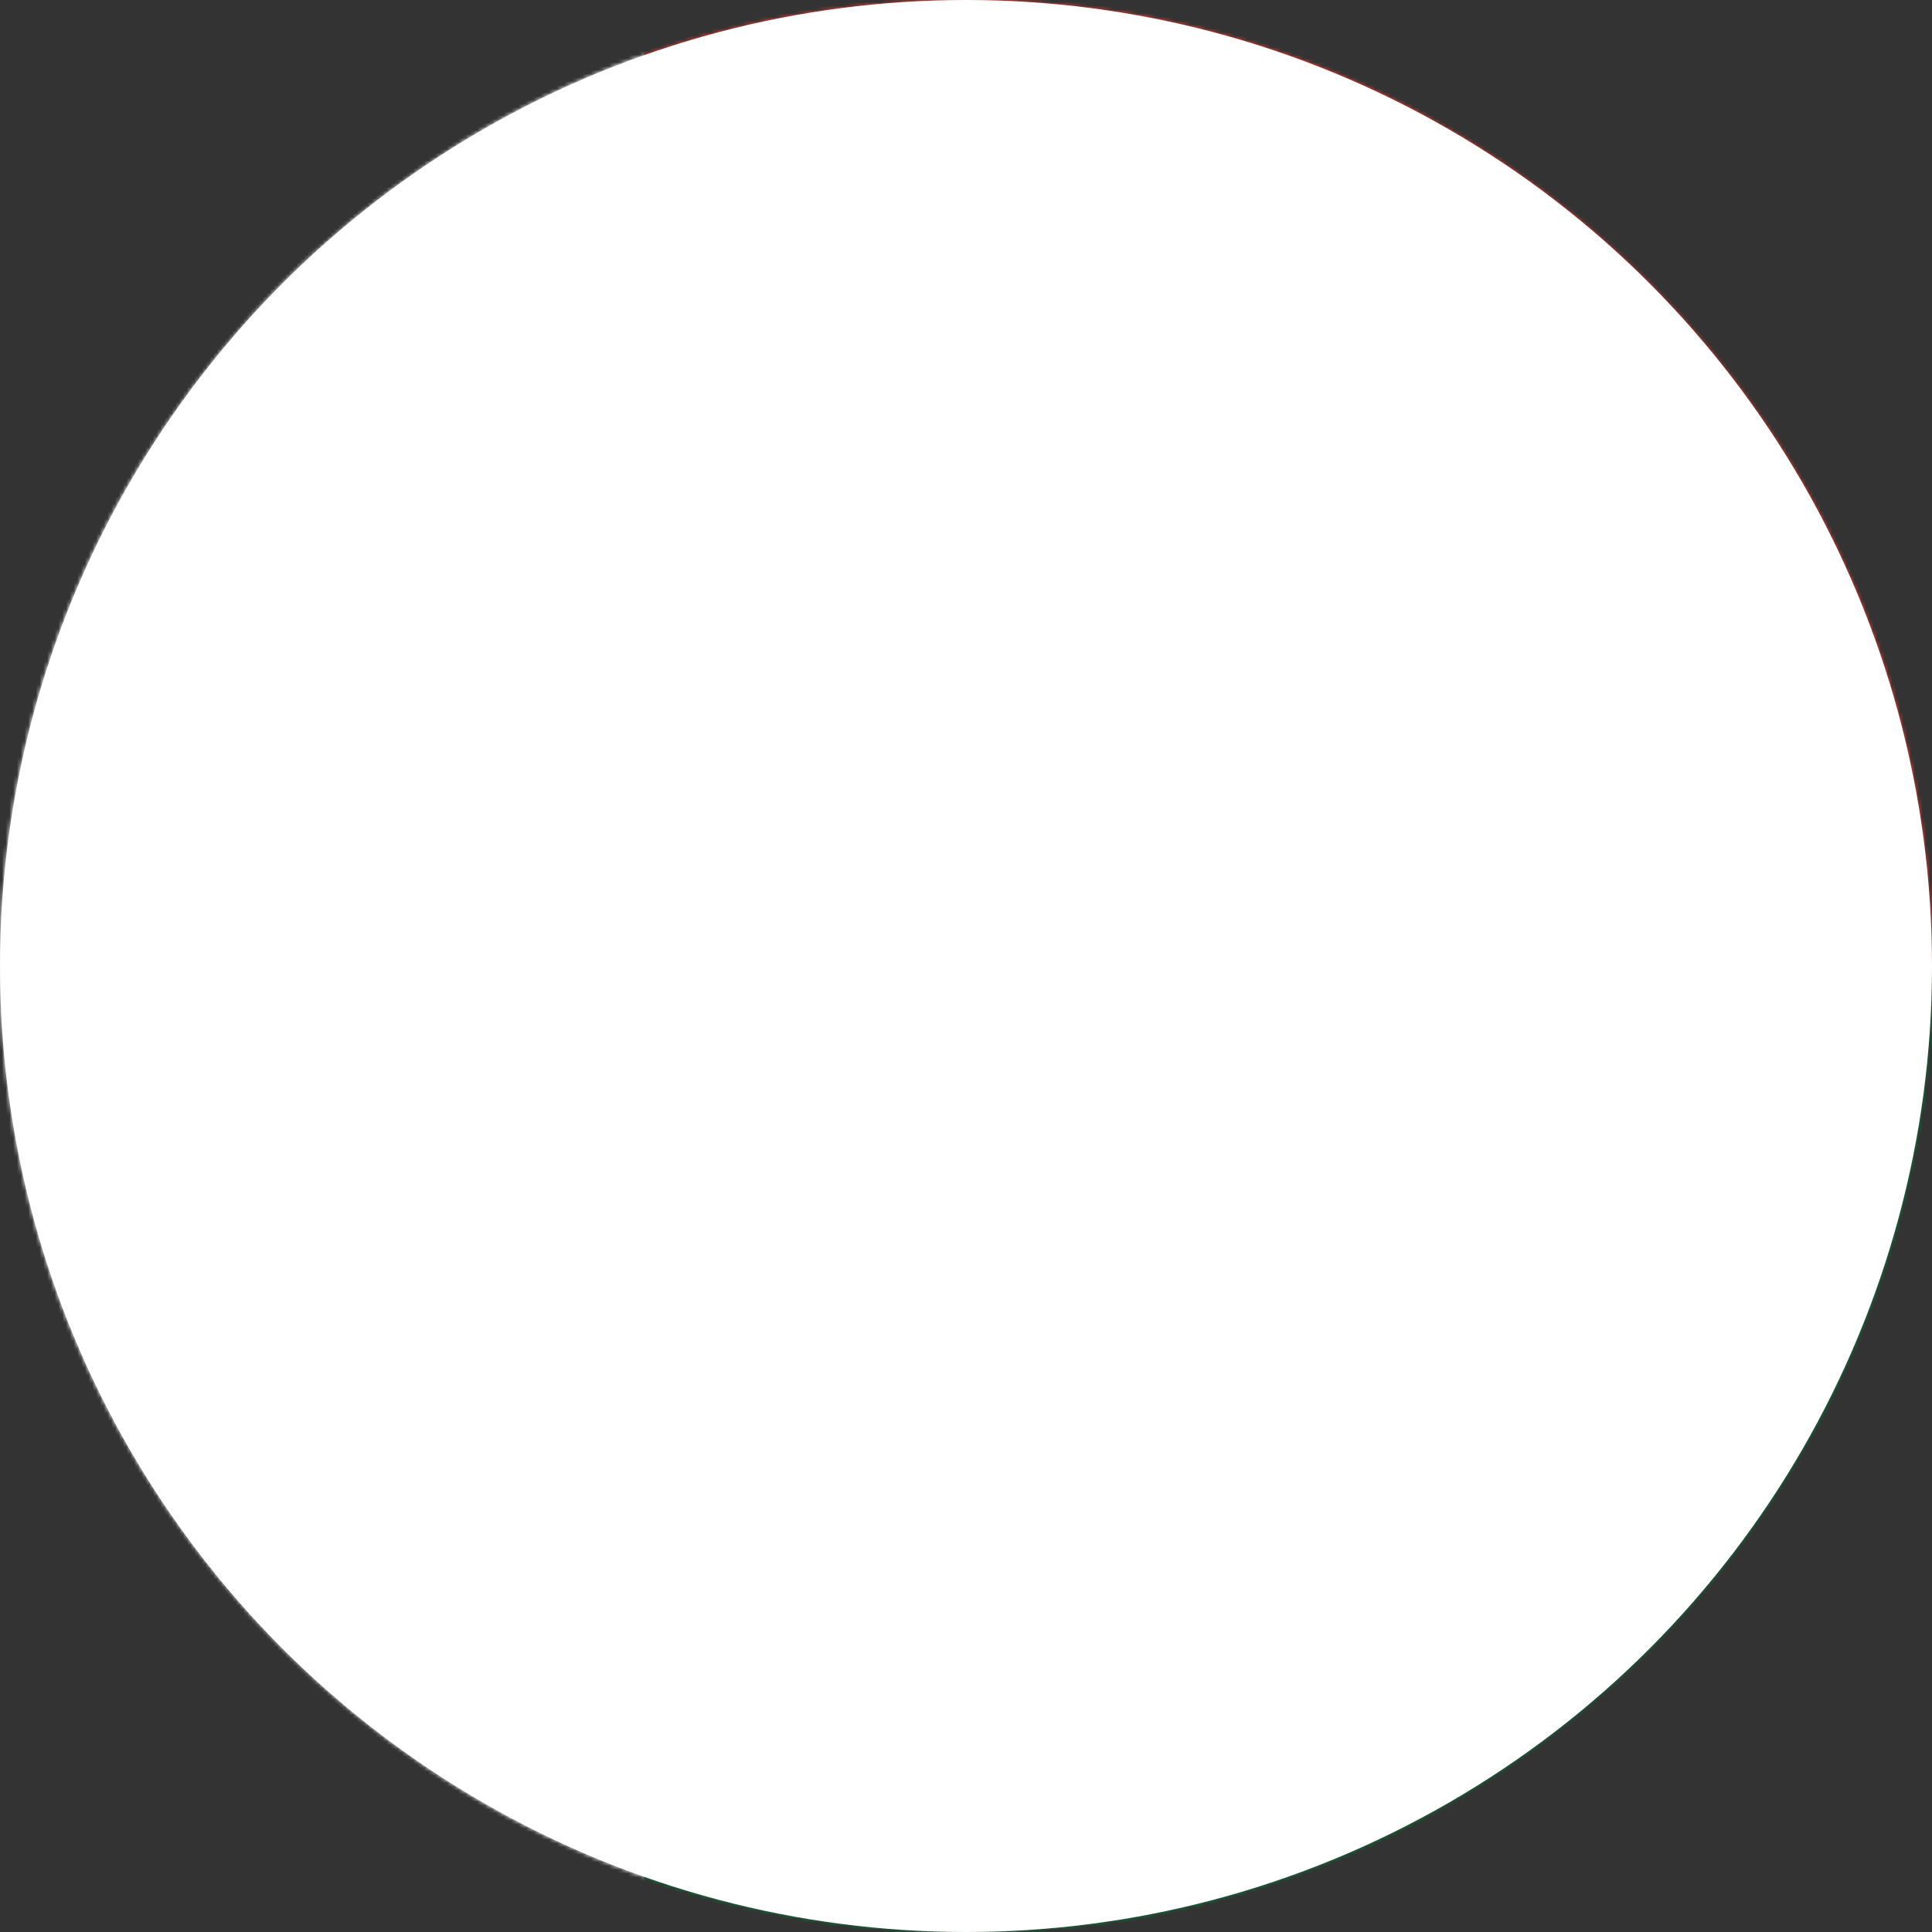 <svg xmlns="http://www.w3.org/2000/svg" viewBox="0 0 512 512"><rect x="0" y="0" width="512" height="512" fill="#333333" stroke="none"/><g fill-rule="evenodd" stroke-width="1pt" mask="url(#a)"><path fill="#fc3d32" d="M170.7 0H512v256H170.7z"/><path fill="#007e3a" d="M170.7 256H512v256H170.7z"/><path fill="#fff" d="M0 0h170.7v512H0z"/></g><mask id="a"><circle cx="256" cy="256" r="256" fill="#fff"/></mask></svg>